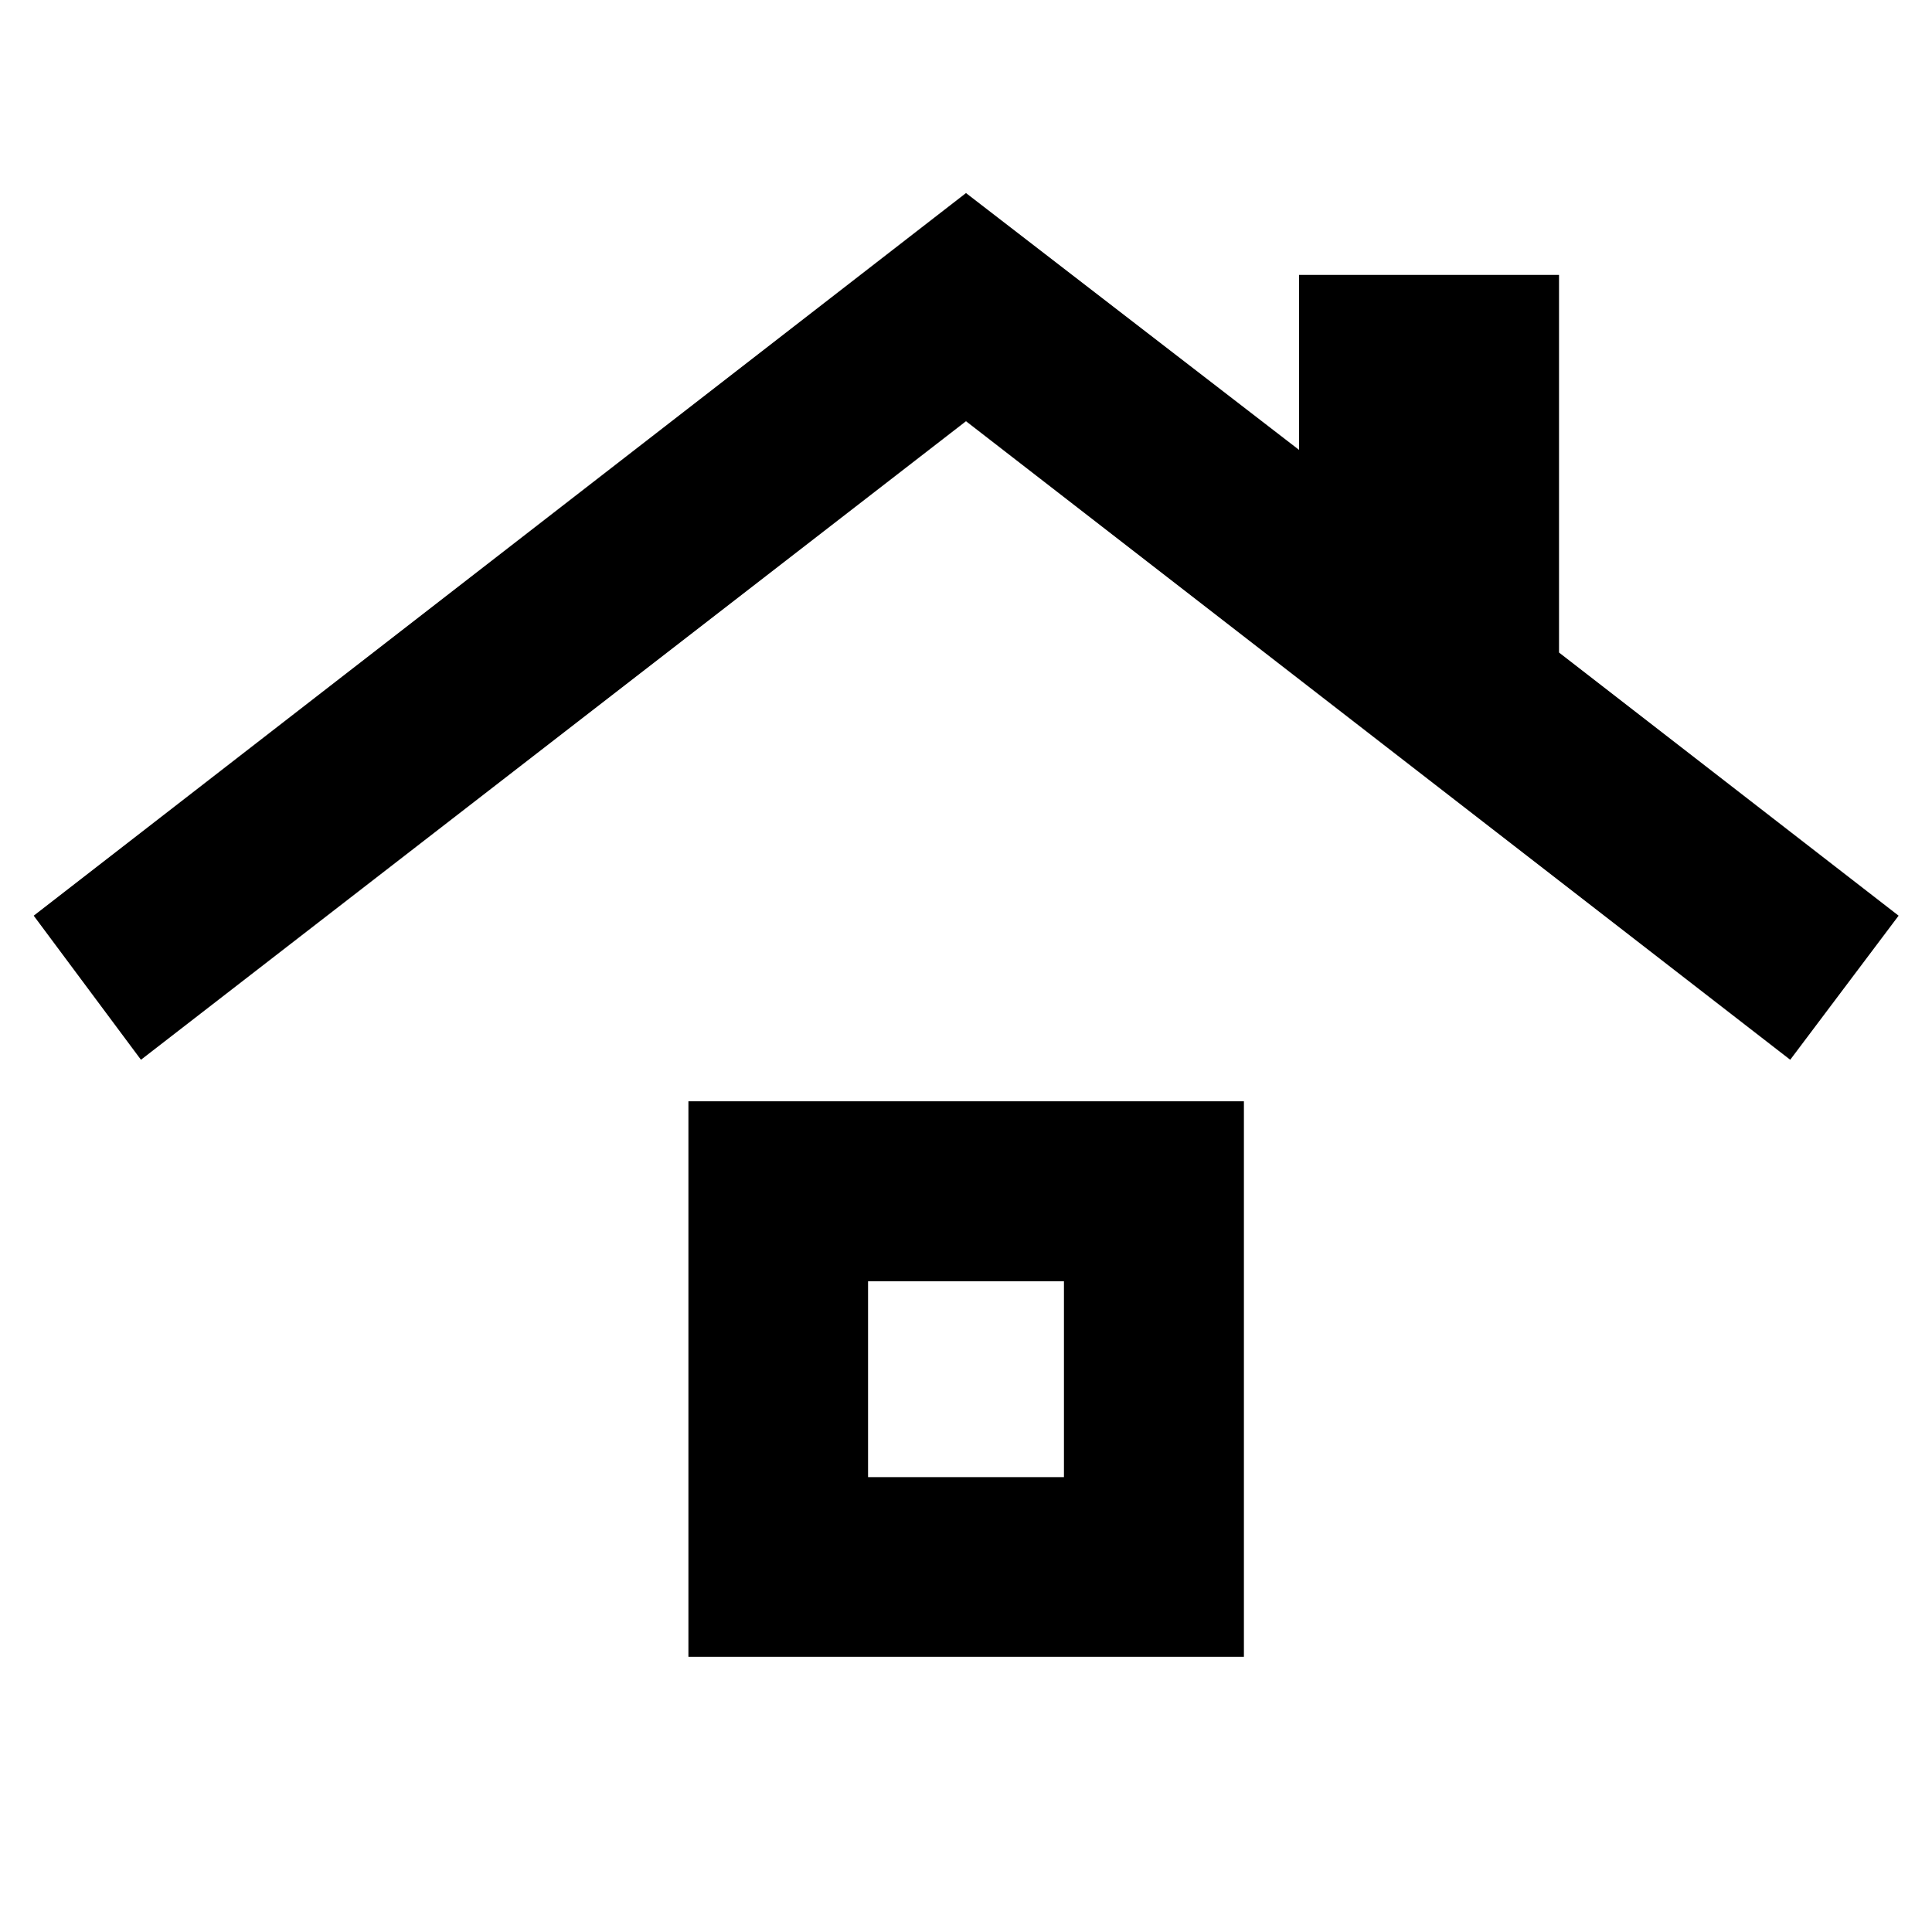 <svg xmlns="http://www.w3.org/2000/svg" height="40" viewBox="0 -960 960 960" width="40"><path d="M342.07-136.75v-276.02h276.02v276.02H342.07Zm89.26-89.26h97.34v-97.34h-97.34v97.34ZM70.04-433.41 16.75-505 480-864.07l165.49 127.62v-86.96h129.18v187.65L943.41-505l-53.86 71.59L480-750.7 70.04-433.41ZM480-274.68Z"/></svg>